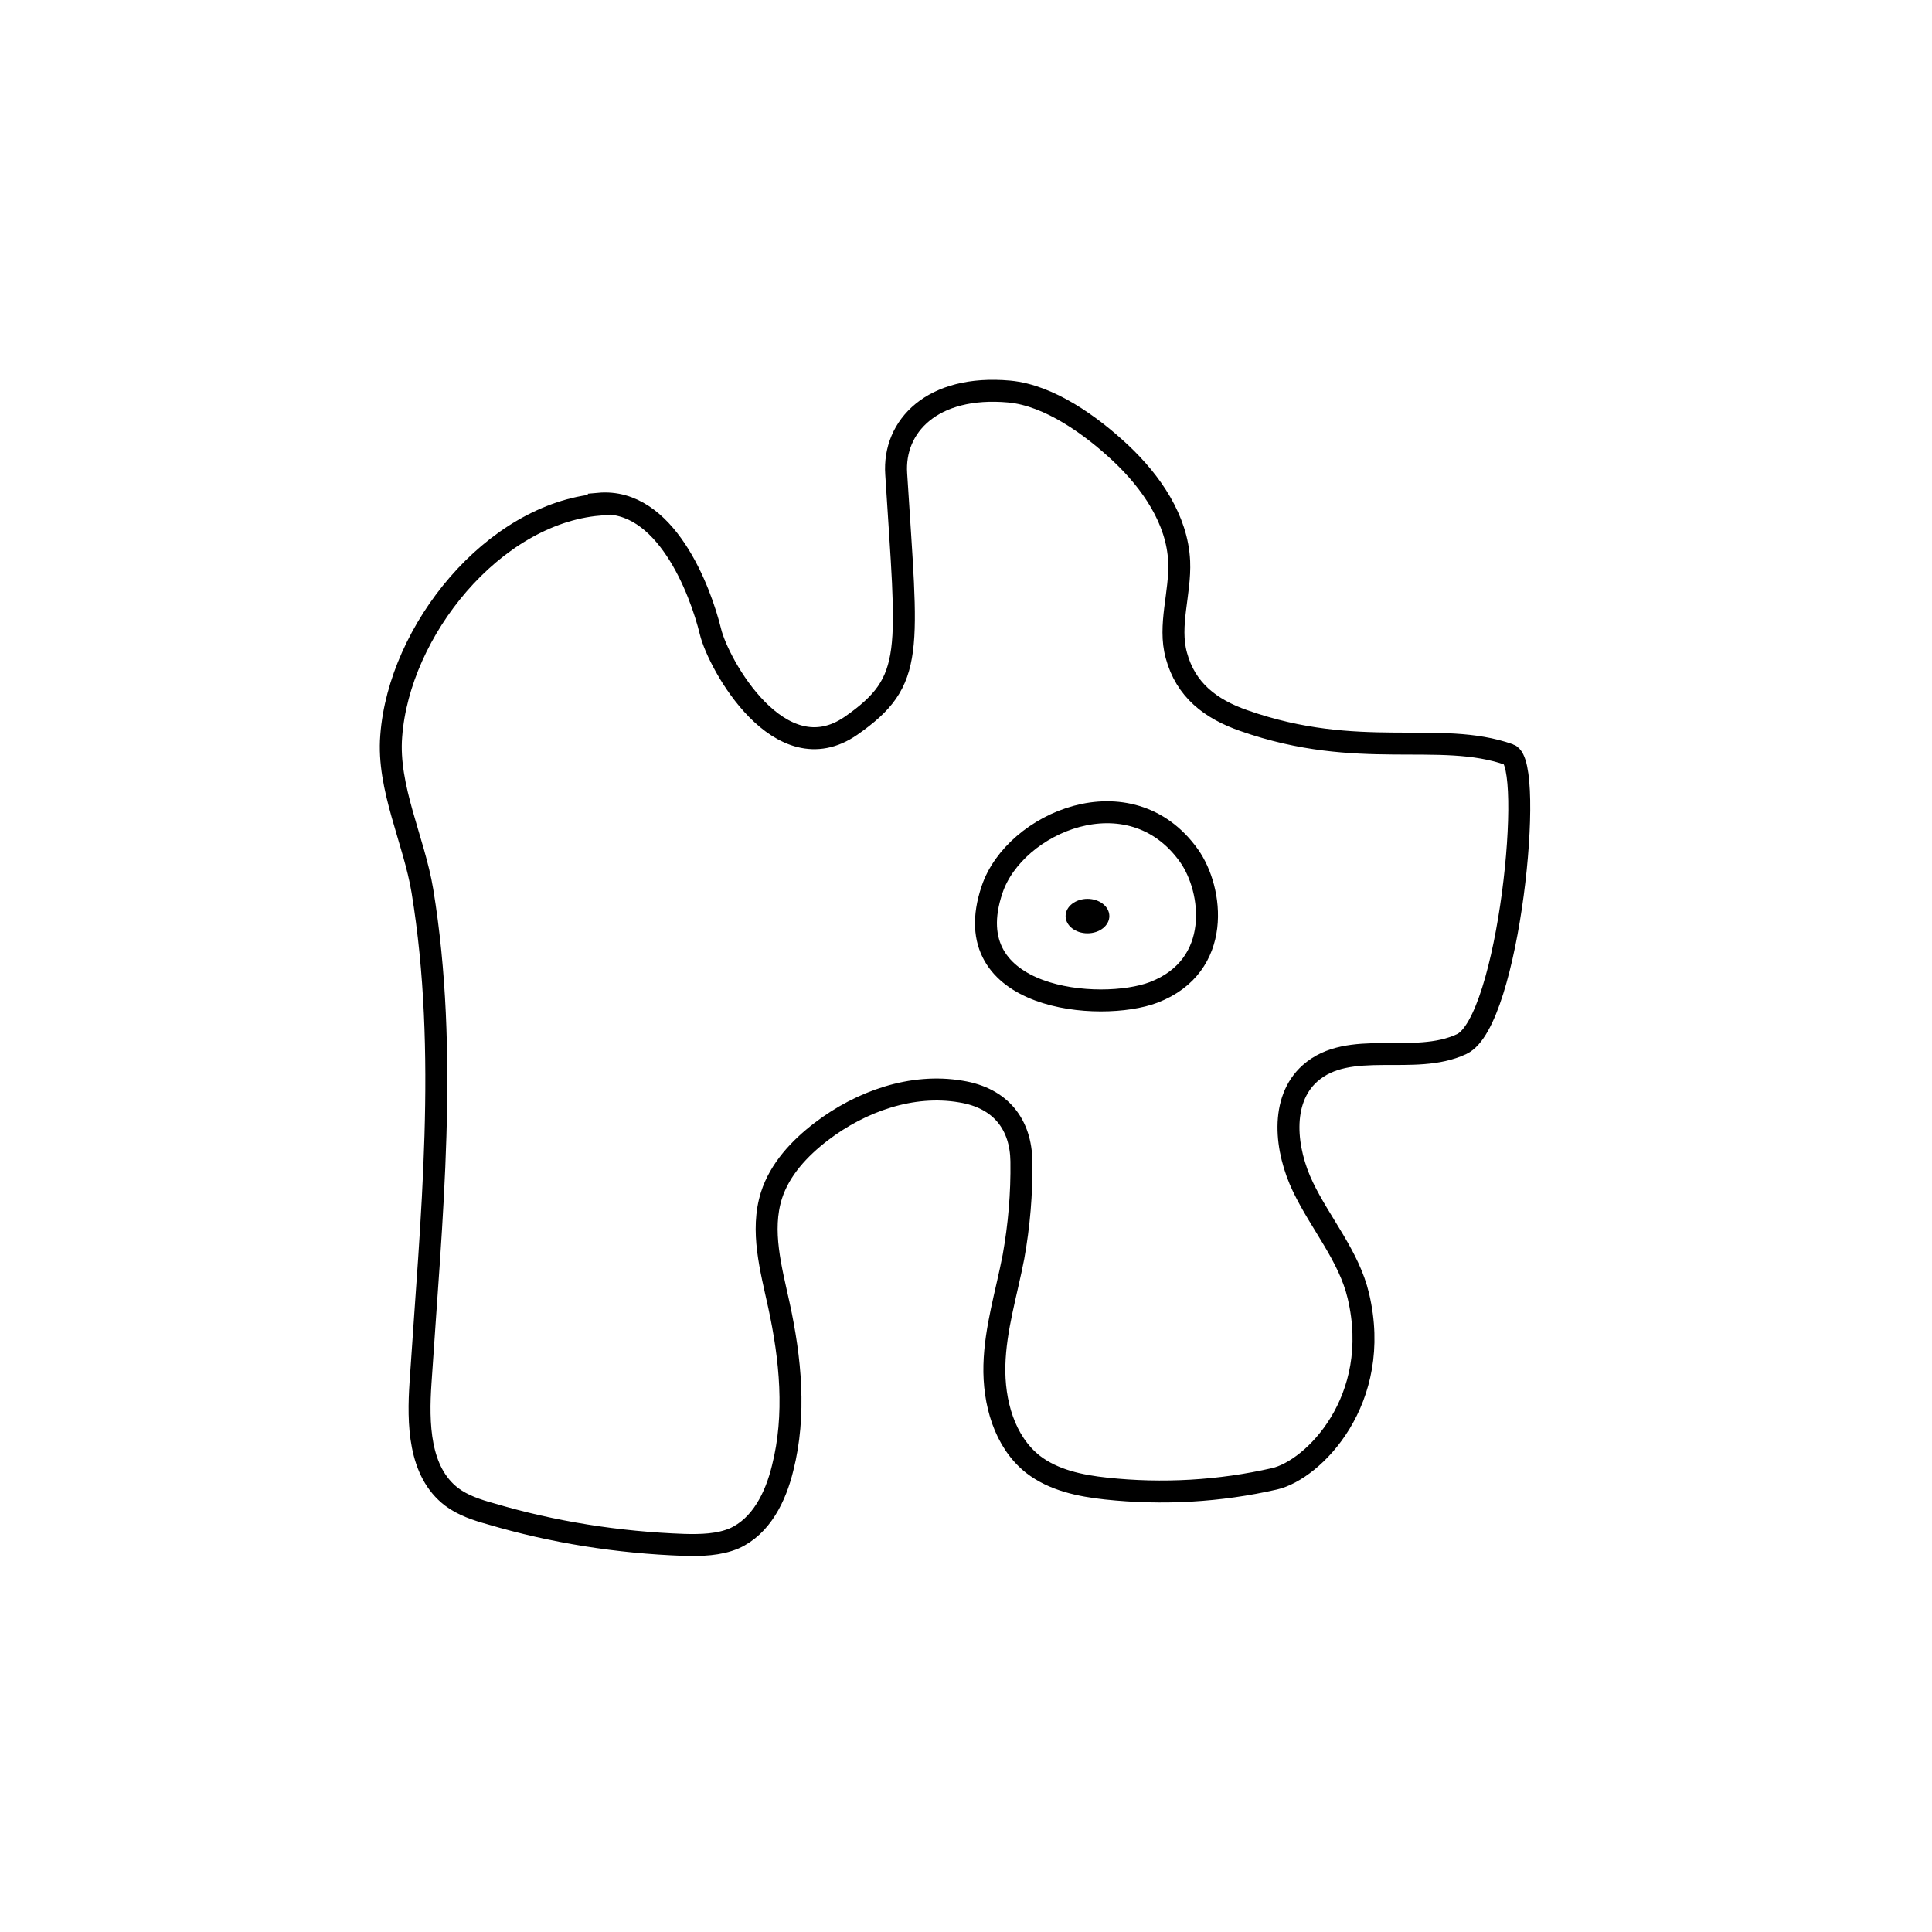 <svg width="1760" height="1760" viewBox="0 0 1760 1760" fill="none" xmlns="http://www.w3.org/2000/svg">
<rect width="1760" height="1760" fill="white"/>
<path d="M545.492 459.725C449.249 468.205 363.607 574.201 356.399 670.446C352.584 717.508 377.173 765.419 384.805 811.633C408.972 959.18 392.86 1110.12 383.109 1259.36C380.565 1296.67 381.413 1340.77 411.516 1363.66C421.691 1371.29 434.41 1375.53 446.705 1378.93C503.941 1395.89 563.298 1405.21 623.078 1407.33C638.765 1407.76 654.877 1407.33 668.868 1401.4C693.459 1390.37 706.601 1363.66 712.961 1337.38C725.256 1289.04 720.169 1237.74 709.57 1188.98C702.362 1155.91 692.61 1121.14 702.786 1088.92C710.417 1065.18 728.225 1046.1 748.151 1030.83C784.189 1003.27 830.826 986.739 875.344 994.371C912.229 1000.31 930.036 1024.9 930.46 1057.97C930.884 1087.22 928.341 1116.48 923.253 1144.89C916.893 1177.96 906.718 1210.18 905.87 1243.67C905.022 1277.17 914.773 1313.21 941.059 1333.98C959.714 1348.4 983.881 1353.49 1007.62 1356.03C1058.92 1361.54 1111.07 1358.57 1161.1 1347.13C1196.29 1339.07 1259.89 1275.47 1237.42 1180.5C1228.94 1144.46 1203.08 1114.78 1186.97 1081.29C1170.85 1047.79 1165.77 1002.43 1193.32 977.835C1228.94 946.036 1288.3 971.476 1331.54 951.124C1374.79 930.773 1398.1 695.461 1374.79 687.405C1311.19 664.934 1237.84 693.341 1133.12 656.454C1102.59 645.855 1080.12 628.471 1071.64 597.096C1064.01 569.537 1075.46 540.282 1074.19 511.451C1072.49 473.293 1048.75 438.95 1020.77 412.663C994.056 387.647 955.899 360.088 919.437 356.697C849.058 350.337 813.443 388.495 816.411 431.742C826.586 594.552 834.218 619.991 775.285 661.118C710.417 706.061 654.453 605.152 647.245 575.473C637.918 537.314 606.12 453.365 545.492 458.877V459.725Z" fill="white" stroke="black" stroke-width="20" stroke-miterlimit="10"/>
<path d="M1083.09 779.412C1029.25 703.942 924.103 749.309 903.753 810.363C869.411 911.695 1002.96 922.295 1050.87 904.063C1114.04 879.896 1105.14 810.363 1083.09 779.412Z" fill="white" stroke="black" stroke-width="20" stroke-miterlimit="10"/>
<path d="M990.664 850.218C1001.67 850.218 1010.59 843.195 1010.59 834.531C1010.59 825.867 1001.67 818.843 990.664 818.843C979.659 818.843 970.737 825.867 970.737 834.531C970.737 843.195 979.659 850.218 990.664 850.218Z" fill="black"/>
</svg>
